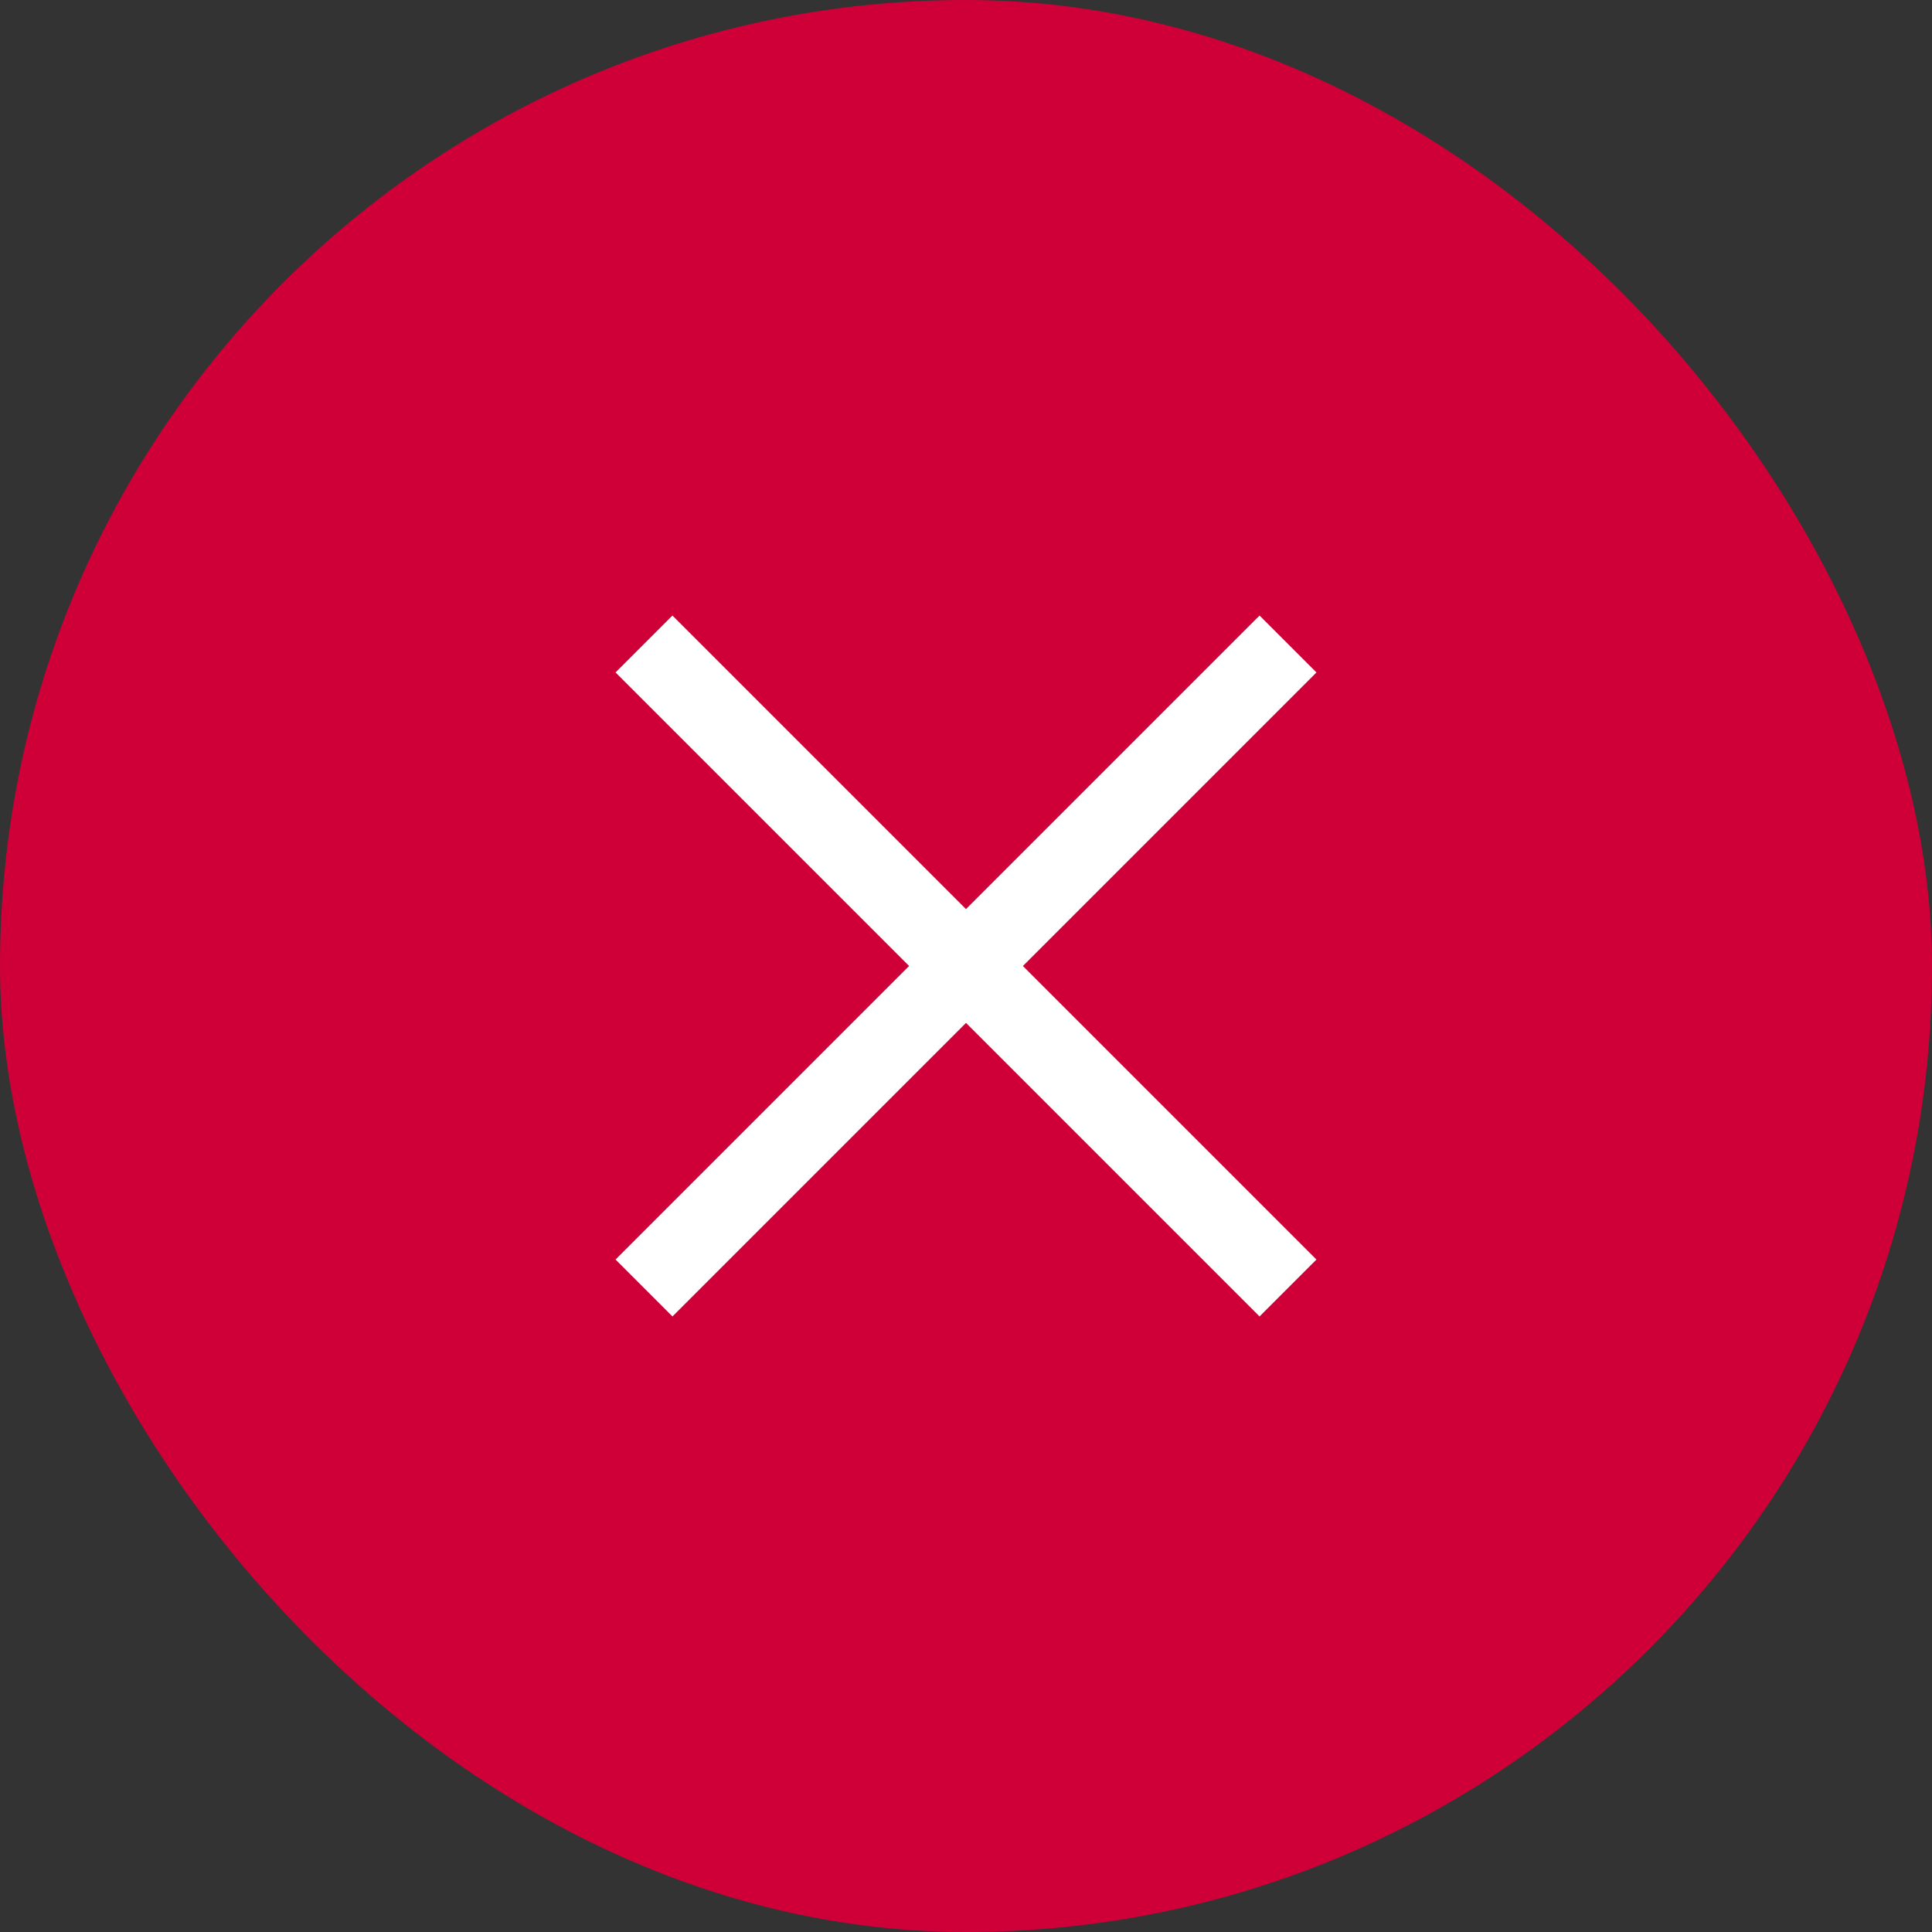 <svg xmlns="http://www.w3.org/2000/svg" width="24" height="24"><rect width="100%" height="100%" fill="#333333" stroke="none"/><g fill="none" fill-rule="evenodd"><rect width="24" height="24" fill="#CF0038" rx="12"/><path stroke="#fff" d="M8 8l8 8m0-8l-8 8"/></g></svg>